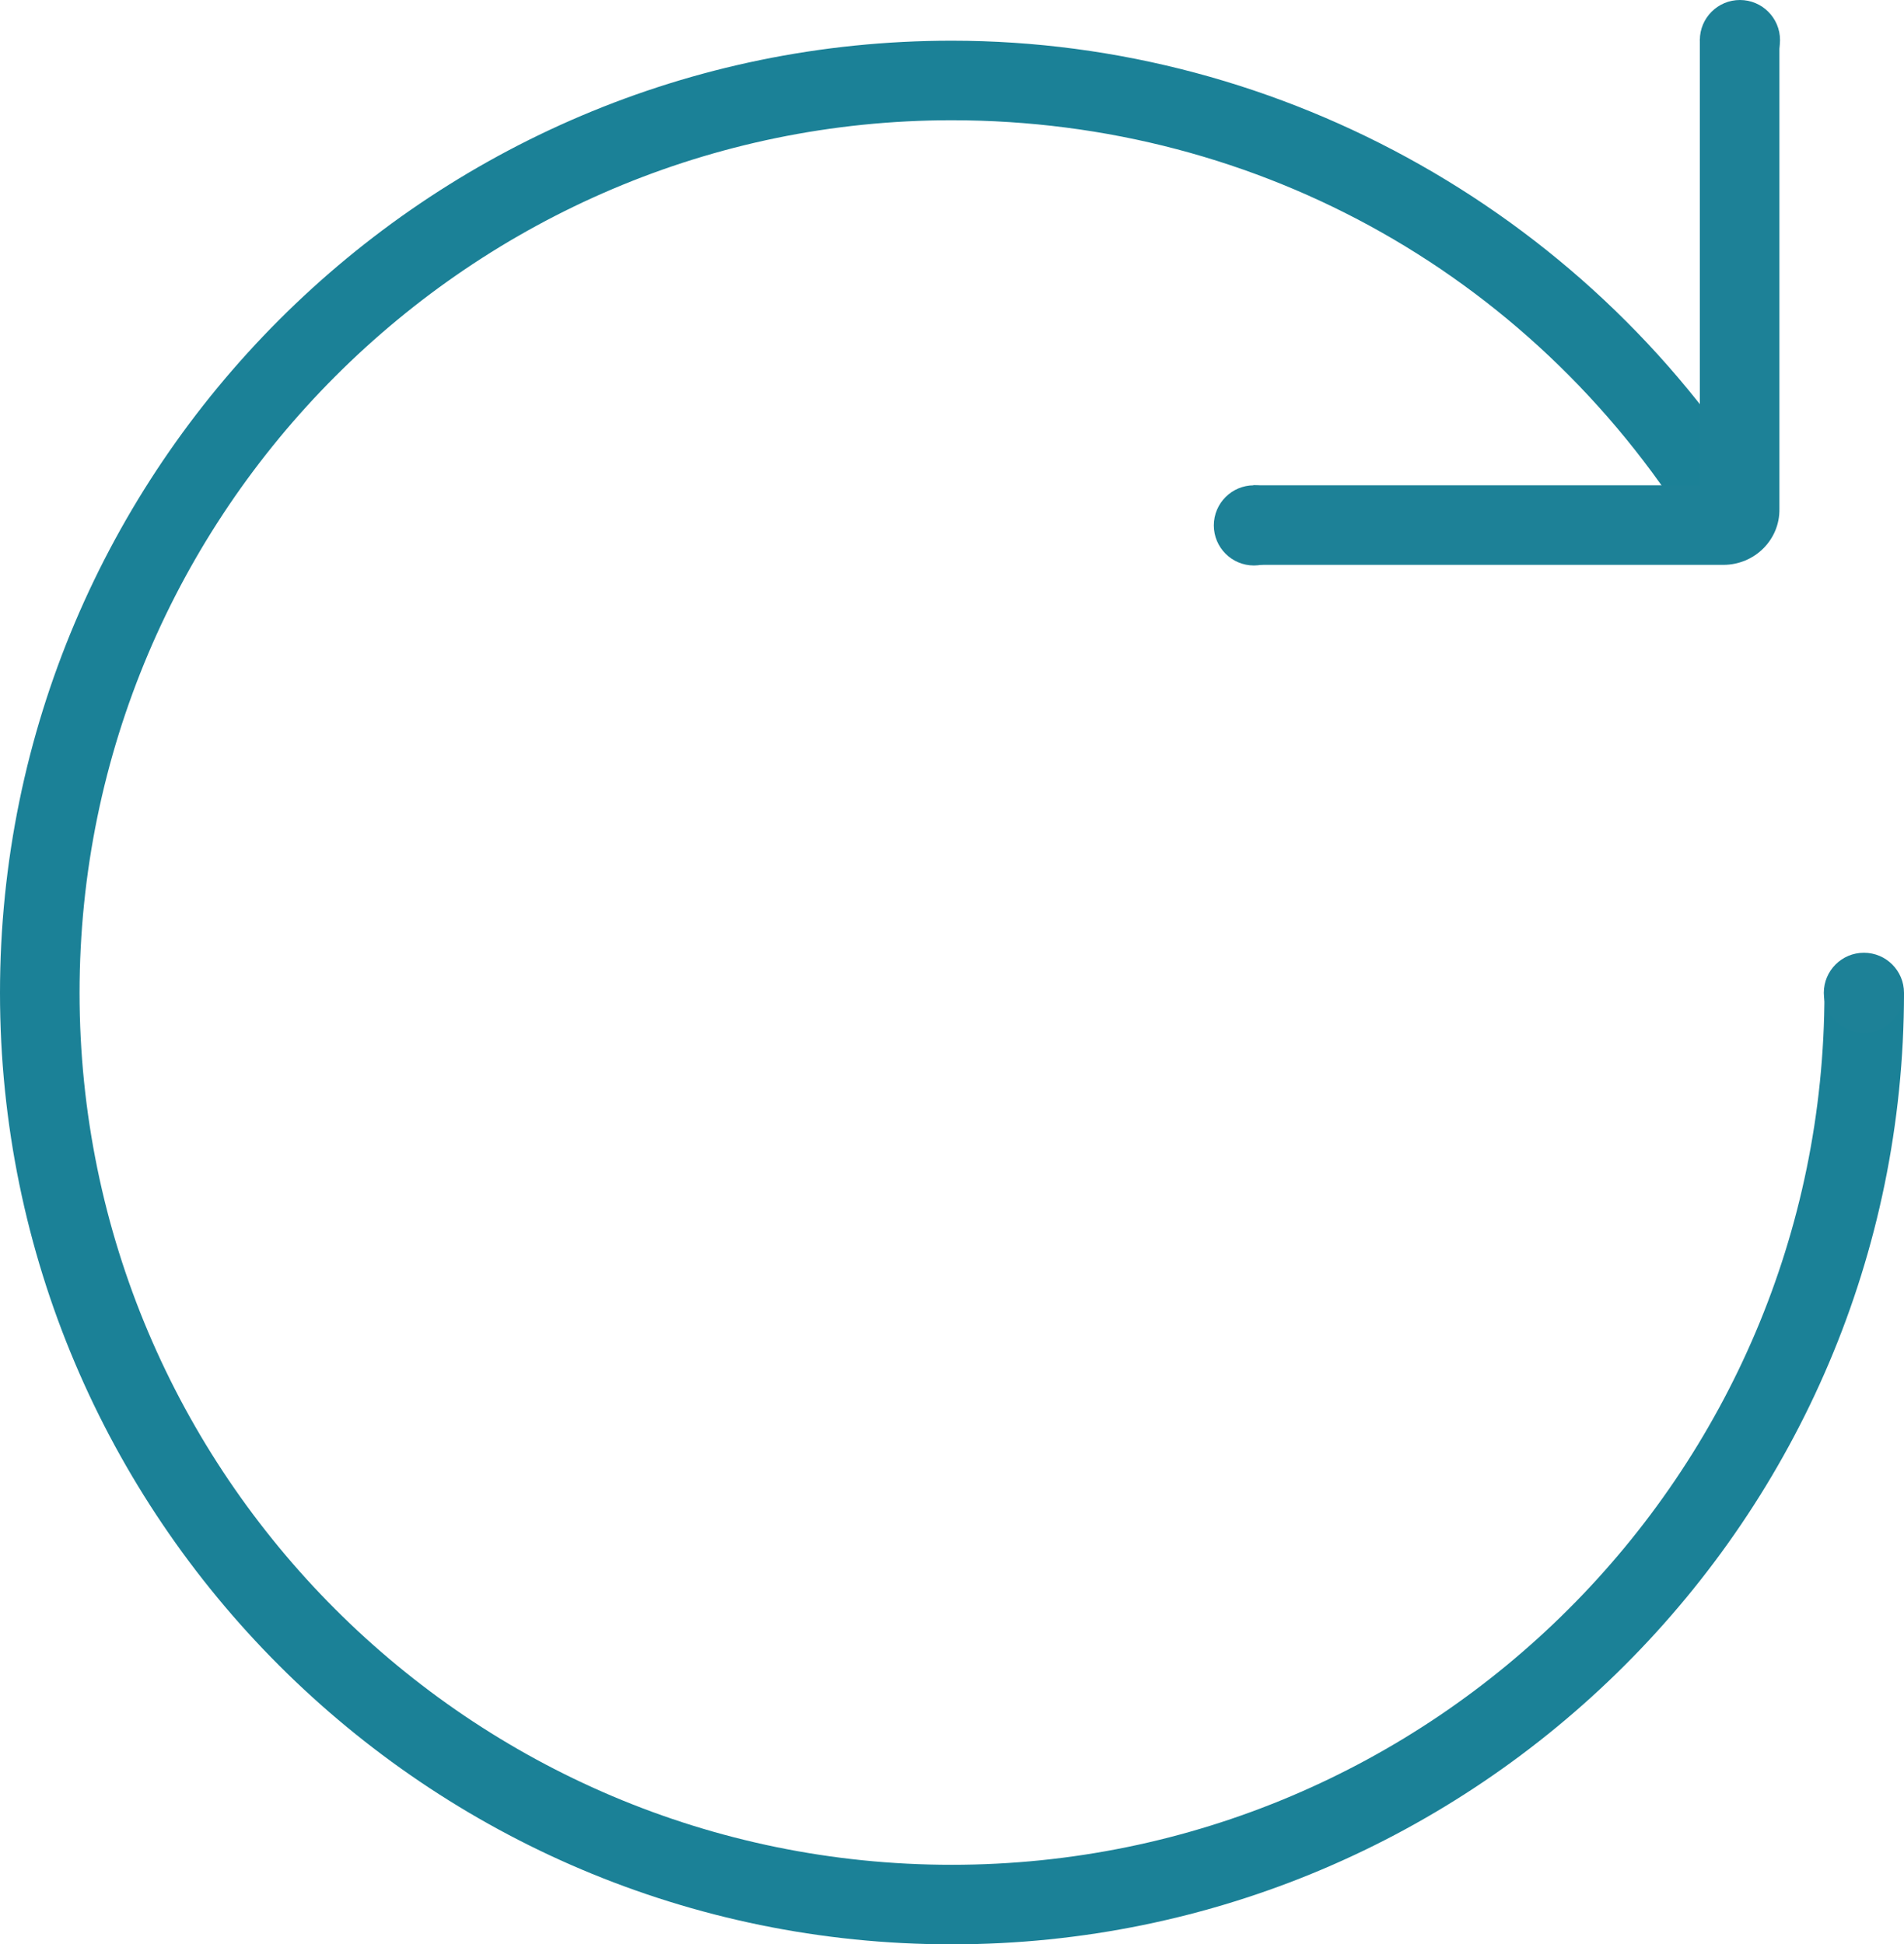 <?xml version="1.0" encoding="utf-8"?>
<!-- Generator: Adobe Illustrator 20.0.0, SVG Export Plug-In . SVG Version: 6.00 Build 0)  -->
<svg version="1.1" id="Layer_1" xmlns="http://www.w3.org/2000/svg" xmlns:xlink="http://www.w3.org/1999/xlink" x="0px" y="0px"
	 viewBox="0 0 308.7 315.3" style="enable-background:new 0 0 308.7 315.3;" xml:space="preserve">
<style type="text/css">
	.st0{fill:none;stroke:#1B8197;stroke-width:3;stroke-miterlimit:10;}
	.st1{fill:none;stroke:#1D8197;stroke-width:3;stroke-miterlimit:10;}
	.st2{fill:#1D8197;}
	.st3{fill:#1B8197;}
</style>
<g>
	<path class="st0" d="M1374.5,557.3c0,19-15.4,34.4-34.4,34.4c-19,0-34.4-15.4-34.4-34.4c0-19,15.4-34.4,34.4-34.4
		c12.5,0,23.5,6.7,29.5,16.7"/>
	<path class="st1" d="M1369.8,521.4v17.7c0,0.3-0.3,0.6-0.6,0.6h-17.7"/>
	<circle class="st2" cx="1369.8" cy="521.4" r="1.5"/>
	<circle class="st2" cx="1351.5" cy="539.7" r="1.5"/>
	<circle class="st2" cx="1374.5" cy="557.3" r="1.5"/>
</g>
<g>
	<path class="st3" d="M154.3,315.3C69.2,315.3,0,246.1,0,161S69.2,6.6,154.3,6.6c53.9,0,104.6,28.7,132.4,75l-11.1,6.6
		c-25.8-43-71.2-68.7-121.3-68.7C76.4,19.5,12.9,83,12.9,161s63.4,141.4,141.4,141.4S295.8,239,295.8,161h12.9
		C308.7,246.1,239.4,315.3,154.3,315.3z"/>
	<path class="st2" d="M279.4,91.6h-76.2V78.7h72.4V6.3h12.9v76.2C288.6,87.5,284.5,91.6,279.4,91.6z"/>
	<circle class="st2" cx="282.1" cy="6.5" r="6.5"/>
	<circle class="st2" cx="203.3" cy="85.2" r="6.5"/>
	<circle class="st2" cx="302.2" cy="161" r="6.5"/>
</g>
</svg>
